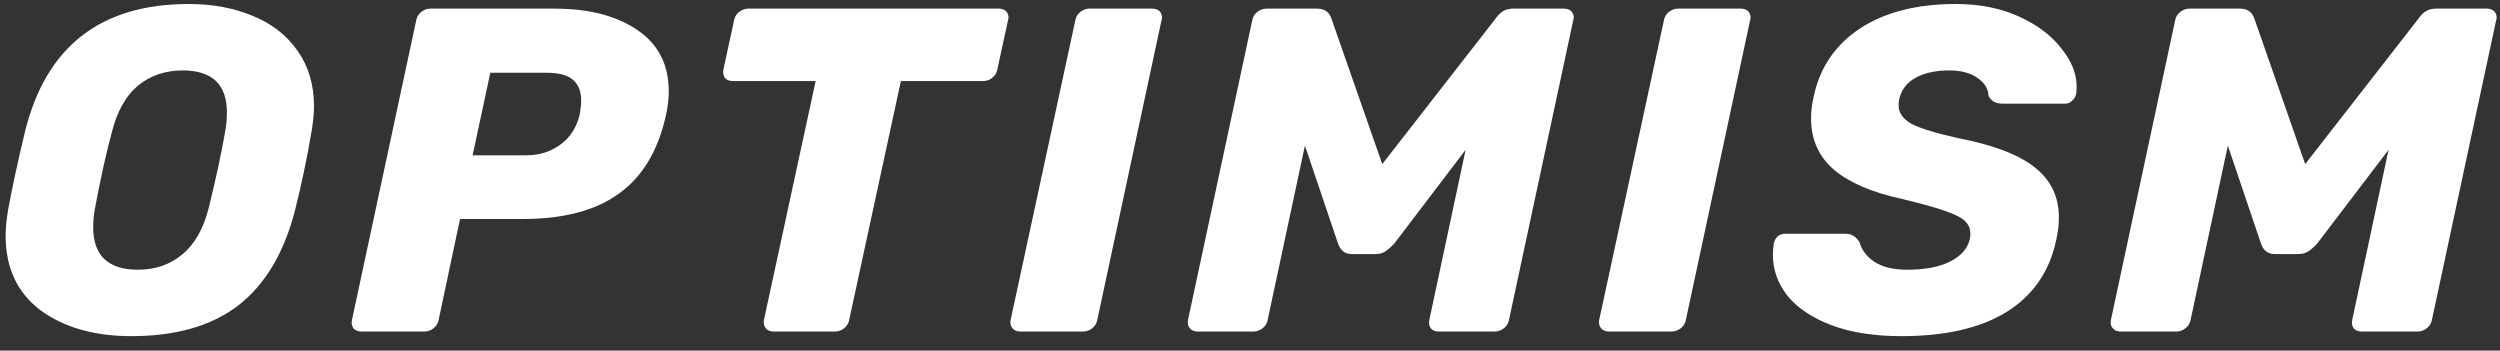 <svg width="164" height="23" viewBox="0 0 164 23" fill="none" xmlns="http://www.w3.org/2000/svg">
<rect x="0" y="0" width="164" height="23" fill="#333333" stroke="none"/>
<g clip-path="url(#clip0_1650_767)">
<path d="M8.62 22.051C6.195 22.051 4.209 21.486 2.66 20.356C1.132 19.206 0.368 17.572 0.368 15.454C0.368 15.01 0.419 14.465 0.521 13.82C0.786 12.367 1.163 10.622 1.652 8.585C3.037 3.037 6.613 0.263 12.379 0.263C13.947 0.263 15.353 0.525 16.596 1.049C17.839 1.554 18.817 2.32 19.53 3.349C20.243 4.358 20.599 5.569 20.599 6.981C20.599 7.404 20.548 7.939 20.447 8.585C20.141 10.38 19.774 12.125 19.346 13.82C18.633 16.584 17.401 18.651 15.649 20.023C13.896 21.375 11.553 22.051 8.62 22.051ZM9.048 17.693C10.188 17.693 11.156 17.36 11.951 16.695C12.766 16.029 13.346 15.01 13.693 13.638C14.161 11.742 14.518 10.088 14.762 8.675C14.844 8.252 14.885 7.818 14.885 7.374C14.885 5.538 13.917 4.62 11.981 4.62C10.84 4.62 9.862 4.953 9.048 5.619C8.253 6.285 7.683 7.303 7.336 8.675C6.969 10.027 6.603 11.681 6.236 13.638C6.154 14.042 6.114 14.465 6.114 14.909C6.114 16.765 7.092 17.693 9.048 17.693Z" fill="white"/>
<path d="M23.7 21.748C23.476 21.748 23.303 21.678 23.181 21.537C23.079 21.375 23.048 21.194 23.089 20.992L27.306 1.322C27.347 1.1 27.459 0.918 27.642 0.777C27.826 0.636 28.019 0.565 28.223 0.565H36.352C38.614 0.565 40.427 1.029 41.792 1.957C43.177 2.885 43.87 4.227 43.87 5.982C43.87 6.487 43.809 7.011 43.687 7.556C43.177 9.876 42.148 11.591 40.6 12.7C39.072 13.81 36.974 14.365 34.305 14.365H30.179L28.773 20.992C28.733 21.214 28.62 21.395 28.437 21.537C28.254 21.678 28.06 21.748 27.856 21.748H23.7ZM34.519 10.188C35.374 10.188 36.118 9.957 36.749 9.493C37.401 9.029 37.829 8.363 38.033 7.495C38.094 7.152 38.125 6.85 38.125 6.587C38.125 6.002 37.952 5.559 37.605 5.256C37.259 4.933 36.668 4.772 35.833 4.772H32.165L31.004 10.188H34.519Z" fill="white"/>
<path d="M50.756 21.748C50.532 21.748 50.358 21.678 50.236 21.537C50.114 21.375 50.073 21.194 50.114 20.992L53.506 5.316H48.066C47.842 5.316 47.669 5.246 47.547 5.105C47.445 4.943 47.414 4.762 47.455 4.56L48.158 1.322C48.199 1.1 48.311 0.918 48.494 0.777C48.678 0.636 48.871 0.565 49.075 0.565H65.516C65.74 0.565 65.913 0.636 66.036 0.777C66.117 0.898 66.158 1.019 66.158 1.14C66.158 1.201 66.148 1.261 66.127 1.322L65.424 4.56C65.384 4.782 65.272 4.963 65.088 5.105C64.925 5.246 64.732 5.316 64.508 5.316H59.099L55.706 20.992C55.666 21.214 55.554 21.395 55.37 21.537C55.187 21.678 54.993 21.748 54.79 21.748H50.756Z" fill="white"/>
<path d="M66.938 21.748C66.713 21.748 66.54 21.678 66.418 21.537C66.296 21.375 66.255 21.194 66.296 20.992L70.544 1.322C70.584 1.1 70.697 0.918 70.88 0.777C71.063 0.636 71.257 0.565 71.46 0.565H75.586C75.81 0.565 75.983 0.636 76.106 0.777C76.187 0.898 76.228 1.019 76.228 1.14C76.228 1.201 76.218 1.261 76.197 1.322L71.98 20.992C71.939 21.214 71.827 21.395 71.644 21.537C71.46 21.678 71.267 21.748 71.063 21.748H66.938Z" fill="white"/>
<path d="M78.574 21.748C78.35 21.748 78.177 21.678 78.055 21.537C77.932 21.395 77.892 21.214 77.932 20.992L82.15 1.322C82.191 1.1 82.302 0.918 82.486 0.777C82.669 0.636 82.873 0.565 83.097 0.565H86.397C86.887 0.565 87.202 0.787 87.345 1.231L90.676 10.764L98.102 1.231C98.204 1.07 98.347 0.918 98.53 0.777C98.734 0.636 98.978 0.565 99.263 0.565H102.595C102.819 0.565 102.992 0.636 103.114 0.777C103.195 0.898 103.236 1.019 103.236 1.14C103.236 1.201 103.226 1.261 103.206 1.322L98.988 20.992C98.948 21.214 98.835 21.395 98.652 21.537C98.469 21.678 98.275 21.748 98.072 21.748H94.374C94.15 21.748 93.977 21.678 93.854 21.537C93.752 21.375 93.722 21.194 93.763 20.992L96.146 9.825L91.471 15.969C91.267 16.19 91.073 16.362 90.89 16.483C90.707 16.604 90.493 16.665 90.248 16.665H88.659C88.231 16.665 87.936 16.433 87.773 15.969L85.603 9.553L83.158 20.992C83.117 21.214 83.005 21.395 82.822 21.537C82.639 21.678 82.445 21.748 82.241 21.748H78.574Z" fill="white"/>
<path d="M105.549 21.748C105.325 21.748 105.152 21.678 105.03 21.537C104.907 21.375 104.867 21.194 104.907 20.992L109.155 1.322C109.196 1.1 109.308 0.918 109.491 0.777C109.674 0.636 109.868 0.565 110.072 0.565H114.198C114.422 0.565 114.595 0.636 114.717 0.777C114.799 0.898 114.839 1.019 114.839 1.14C114.839 1.201 114.829 1.261 114.809 1.322L110.592 20.992C110.551 21.214 110.439 21.395 110.255 21.537C110.072 21.678 109.878 21.748 109.674 21.748H105.549Z" fill="white"/>
<path d="M124.734 22.051C122.941 22.051 121.403 21.809 120.12 21.325C118.856 20.84 117.898 20.195 117.247 19.388C116.615 18.581 116.299 17.683 116.299 16.695C116.299 16.533 116.32 16.291 116.36 15.968C116.401 15.787 116.483 15.636 116.605 15.514C116.748 15.393 116.91 15.333 117.094 15.333H121.005C121.25 15.333 121.433 15.373 121.555 15.454C121.698 15.535 121.841 15.676 121.984 15.877C122.126 16.402 122.452 16.836 122.962 17.179C123.491 17.522 124.215 17.693 125.131 17.693C126.292 17.693 127.23 17.512 127.943 17.148C128.656 16.785 129.084 16.291 129.226 15.666C129.247 15.585 129.256 15.464 129.256 15.303C129.256 14.798 128.942 14.405 128.31 14.122C127.678 13.82 126.517 13.467 124.826 13.063C122.85 12.64 121.352 12.004 120.333 11.157C119.314 10.289 118.806 9.16 118.806 7.768C118.806 7.283 118.867 6.789 118.989 6.285C119.396 4.409 120.405 2.936 122.014 1.867C123.644 0.797 125.742 0.263 128.31 0.263C129.858 0.263 131.234 0.535 132.435 1.08C133.637 1.624 134.564 2.32 135.217 3.168C135.889 3.995 136.224 4.822 136.224 5.649C136.224 5.891 136.215 6.063 136.194 6.164C136.153 6.345 136.062 6.497 135.919 6.618C135.797 6.739 135.644 6.799 135.461 6.799H131.366C130.918 6.799 130.612 6.628 130.449 6.285C130.429 5.821 130.184 5.427 129.715 5.105C129.247 4.782 128.635 4.62 127.882 4.62C126.985 4.62 126.242 4.782 125.651 5.105C125.081 5.427 124.723 5.901 124.582 6.527C124.561 6.628 124.55 6.759 124.55 6.92C124.55 7.404 124.836 7.808 125.406 8.131C125.997 8.433 127.026 8.746 128.493 9.069C130.775 9.513 132.435 10.148 133.475 10.975C134.534 11.802 135.063 12.902 135.063 14.274C135.063 14.738 135.002 15.242 134.88 15.787C134.432 17.845 133.342 19.408 131.61 20.477C129.899 21.526 127.607 22.051 124.734 22.051Z" fill="white"/>
<path d="M139.118 21.748C138.893 21.748 138.72 21.678 138.598 21.537C138.476 21.395 138.435 21.214 138.476 20.992L142.693 1.322C142.733 1.1 142.846 0.918 143.03 0.777C143.213 0.636 143.417 0.565 143.641 0.565H146.941C147.43 0.565 147.746 0.787 147.889 1.231L151.22 10.764L158.645 1.231C158.748 1.07 158.891 0.918 159.074 0.777C159.277 0.636 159.521 0.565 159.807 0.565H163.138C163.363 0.565 163.536 0.636 163.658 0.777C163.739 0.898 163.78 1.019 163.78 1.14C163.78 1.201 163.77 1.261 163.749 1.322L159.532 20.992C159.491 21.214 159.379 21.395 159.196 21.537C159.013 21.678 158.819 21.748 158.615 21.748H154.917C154.693 21.748 154.52 21.678 154.398 21.537C154.295 21.375 154.265 21.194 154.306 20.992L156.69 9.825L152.014 15.969C151.81 16.19 151.617 16.362 151.434 16.483C151.25 16.604 151.036 16.665 150.792 16.665H149.202C148.774 16.665 148.479 16.433 148.317 15.969L146.147 9.553L143.702 20.992C143.661 21.214 143.548 21.395 143.365 21.537C143.182 21.678 142.988 21.748 142.785 21.748H139.118Z" fill="white"/>
</g>
<defs>
<clipPath id="clip0_1650_767">
<rect width="163.411" height="21.788" fill="white" transform="translate(0.368 0.263)"/>
</clipPath>
</defs>
</svg>

